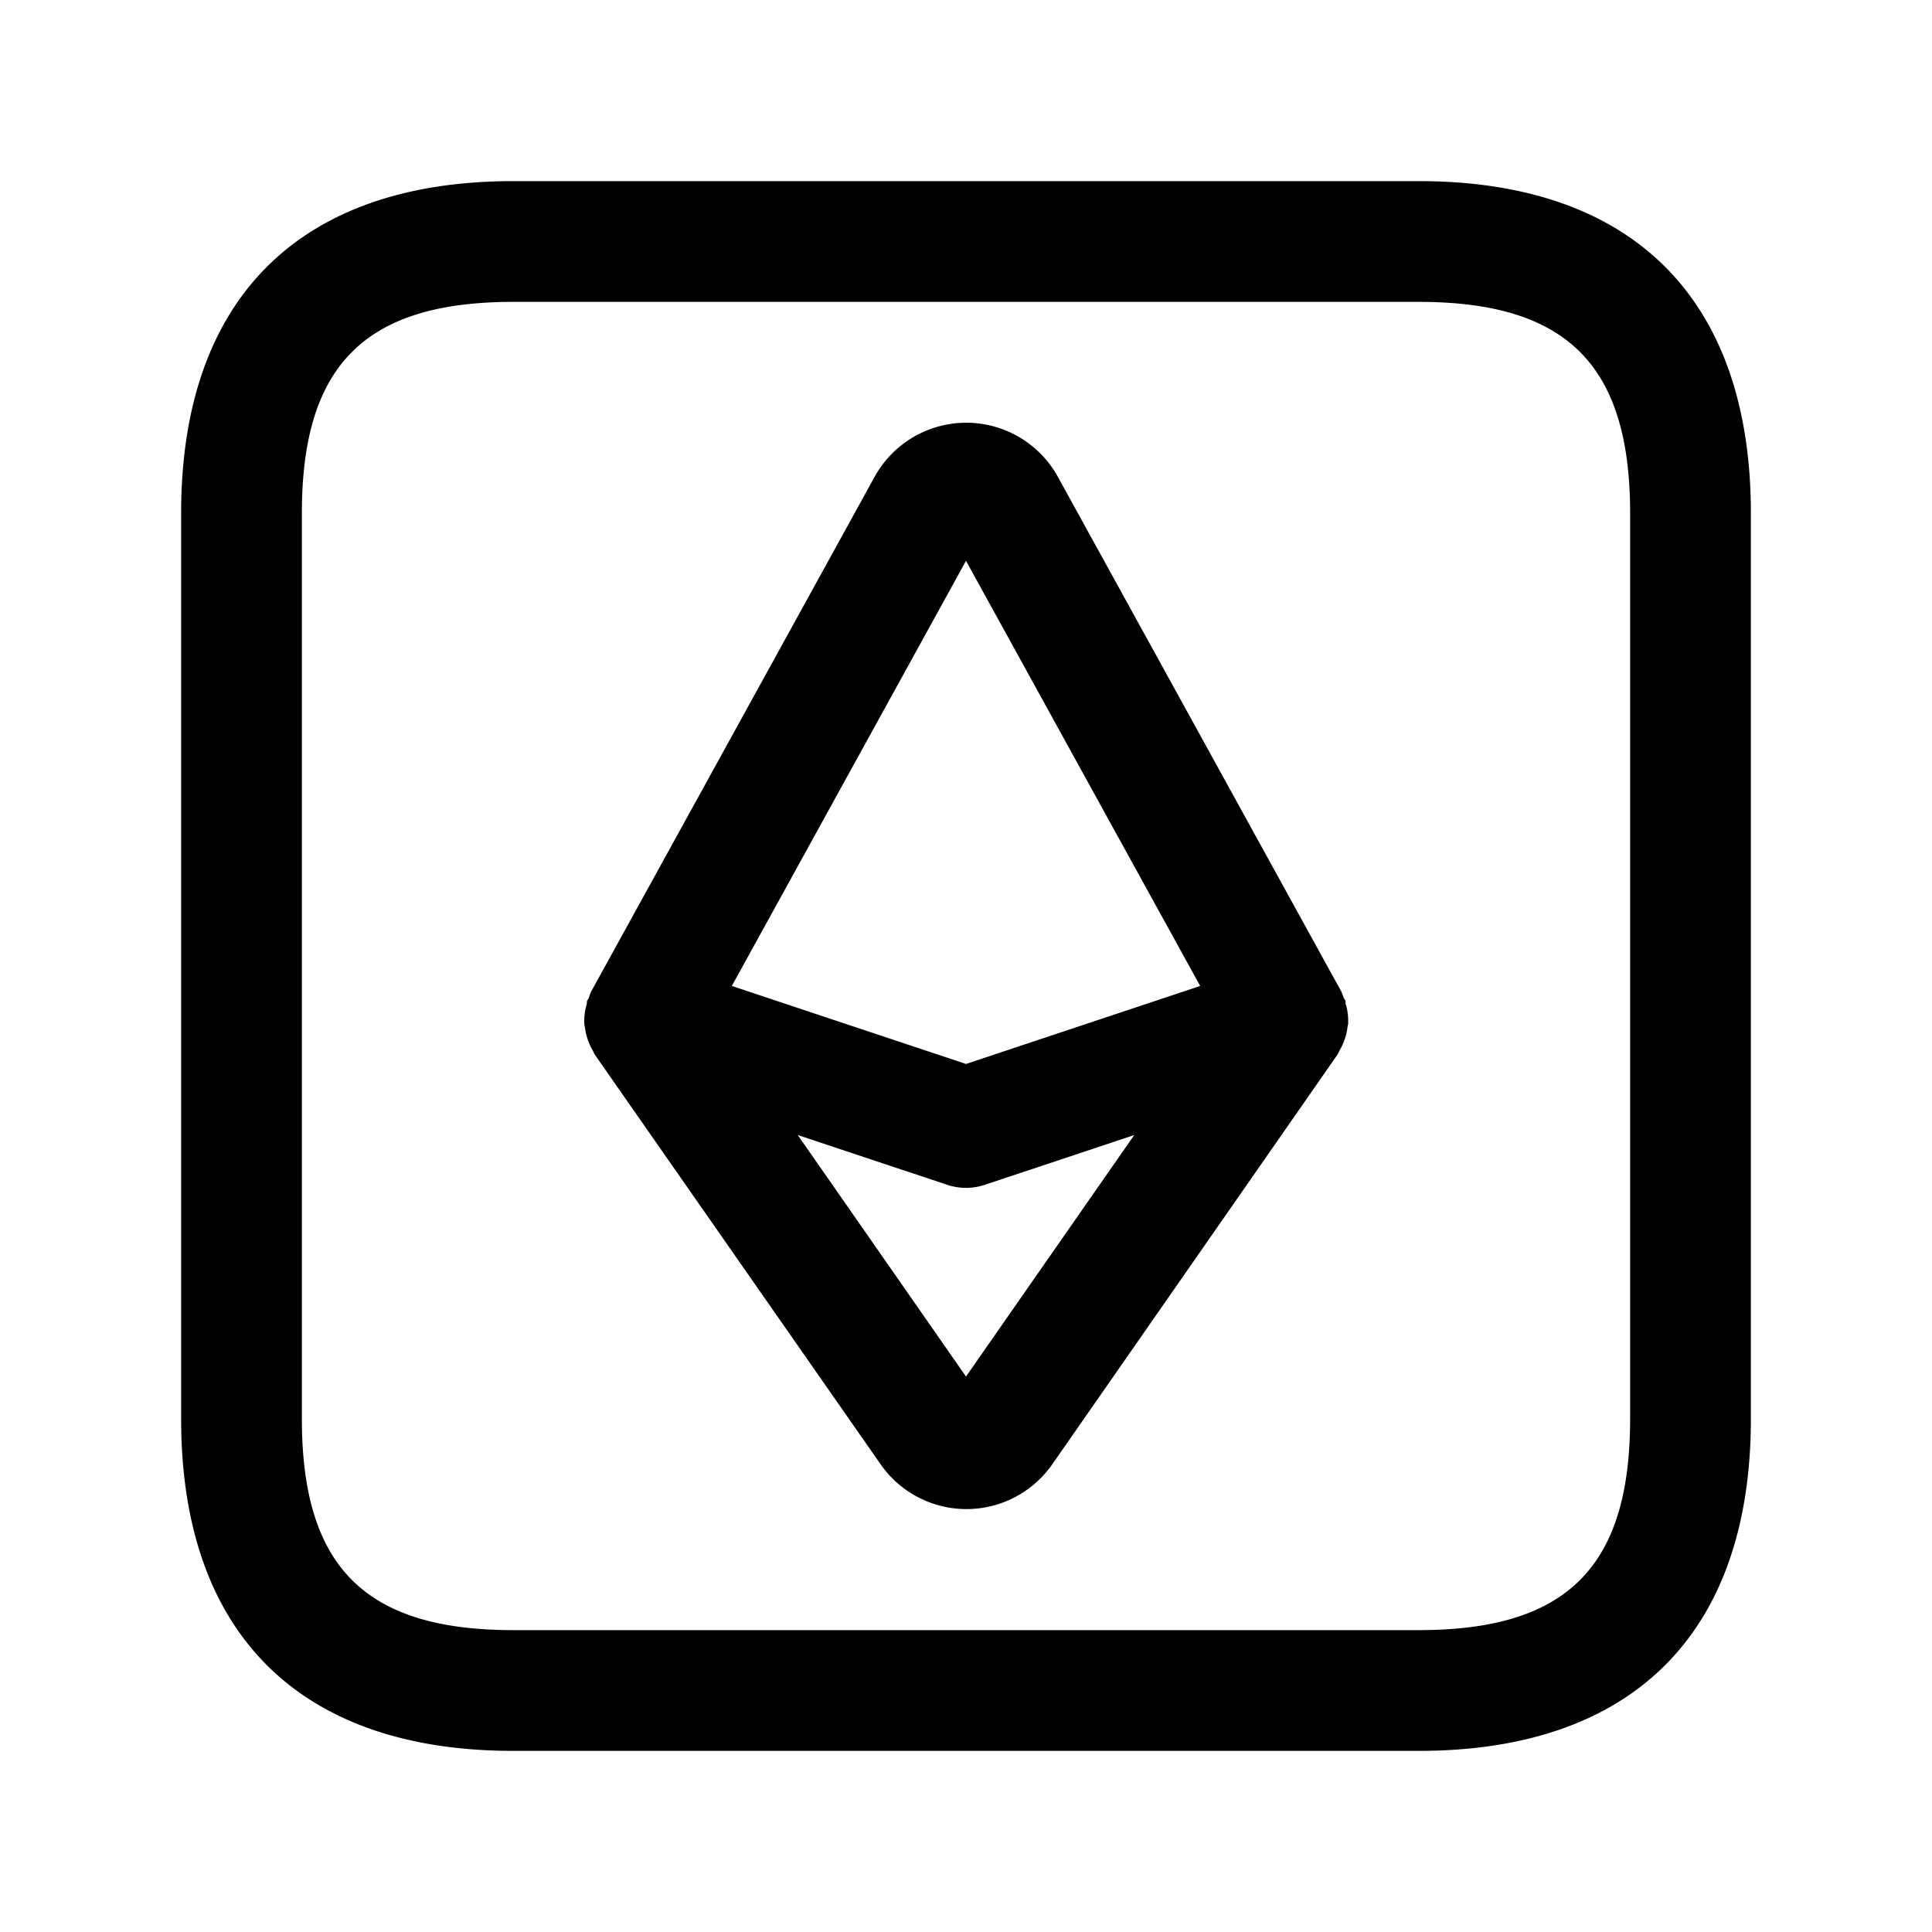 <svg xmlns="http://www.w3.org/2000/svg" width="24" height="24" viewBox="0 0 24 24">
    <path d="M17.625,2.25H6.375c-2.66,0-4.125,1.465-4.125,4.125v11.25c0,2.66,1.465,4.125,4.125,4.125h11.25c2.66,0,4.125-1.465,4.125-4.125V6.375C21.75,3.715,20.285,2.25,17.625,2.25ZM20.25,17.625c0,1.84-.785,2.625-2.625,2.625H6.375c-1.84,0-2.625-.785-2.625-2.625V6.375c0-1.84.785-2.625,2.625-2.625h11.25c1.84,0,2.625.785,2.625,2.625Zm-3.535-5.159a.266.266,0,0,0,0-.028c0-.015-.016-.025-.022-.039a.758.758,0,0,0-.033-.086l-3.52-6.392a1.3,1.3,0,0,0-2.274,0l-3.52,6.392a.692.692,0,0,0-.033.086c-.006.014-.017.024-.022.039a.266.266,0,0,0,0,.028.732.732,0,0,0-.032.258c0,.015.006.027.008.042a.734.734,0,0,0,.058.208.526.526,0,0,0,.034.067c.012.021.018.043.032.063l3.551,5.09a1.3,1.3,0,0,0,2.127,0L16.615,13.1c.014-.02.02-.042.032-.063a.526.526,0,0,0,.034-.067.734.734,0,0,0,.058-.208c0-.015.007-.027.008-.042A.732.732,0,0,0,16.715,12.466ZM12,6.967l2.909,5.281L12,13.217l-2.909-.969ZM12,17.1l-2.09-3,1.853.617a.74.74,0,0,0,.474,0L14.09,14.1Z"/>
</svg>
